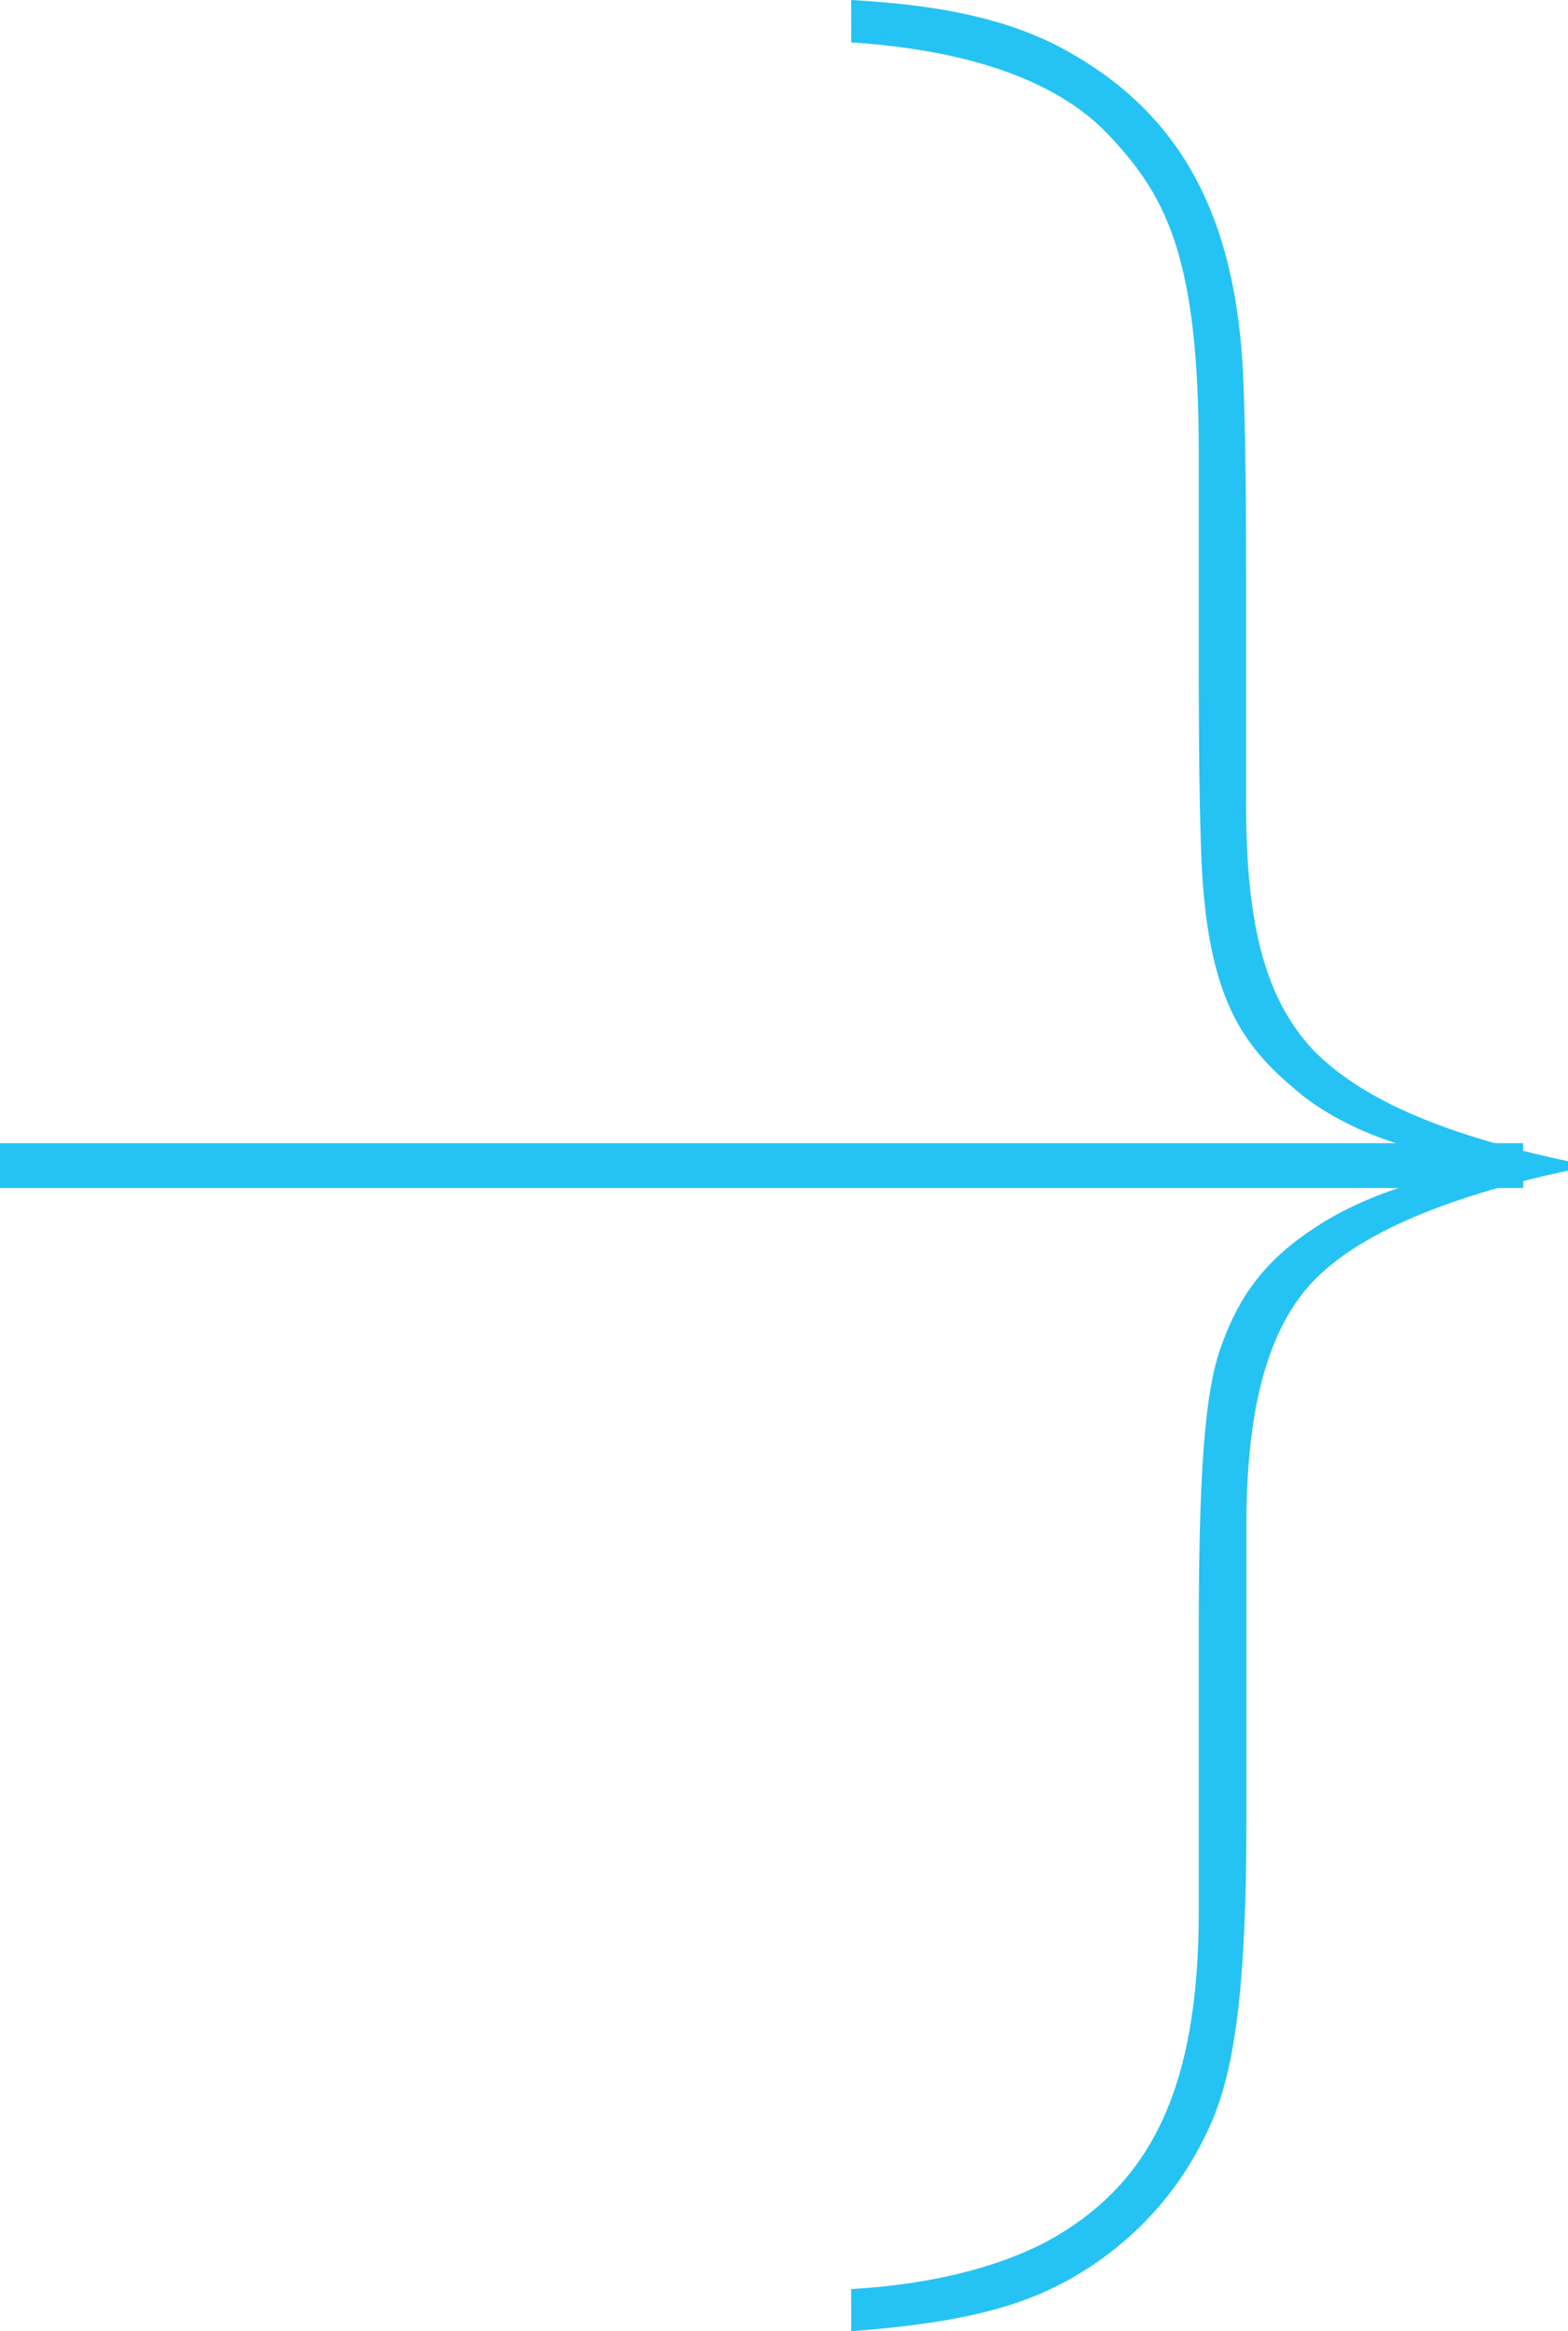 <svg width="35" height="52" viewBox="0 0 35 52" fill="none" xmlns="http://www.w3.org/2000/svg">
<path d="M19 0C20.797 0.101 22.27 0.361 23.539 0.989C26.391 2.448 27.66 4.889 27.763 8.738C27.814 10.297 27.814 11.807 27.814 13.367V17.945C27.814 20.754 28.291 22.314 29.295 23.404C30.3 24.444 32.038 25.274 35 25.902V26.112C32.096 26.733 30.138 27.621 29.192 28.712C28.247 29.802 27.821 31.571 27.821 34.012V40.612C27.821 44.353 27.557 46.172 27.029 47.371C26.501 48.57 25.658 49.66 24.441 50.491C23.224 51.321 21.852 51.791 19 52V51.061C20.745 50.96 22.219 50.592 23.326 50.021C25.651 48.772 26.758 46.642 26.758 42.641V36.294C26.758 32.134 26.971 30.784 27.286 29.954C27.653 28.964 28.181 28.134 29.398 27.354C30.505 26.625 32.199 26.105 33.57 26.004C31.884 25.794 30.3 25.383 29.082 24.444C27.814 23.404 26.919 22.415 26.809 18.934C26.758 17.533 26.758 15.713 26.758 14.305V10.095C26.758 5.835 26.069 4.427 24.808 3.076C23.539 1.675 21.325 1.098 19 0.946V0Z" fill="#25C3F4"/>
<path d="M0 26H34" stroke="#25C3F4" stroke-miterlimit="10"/>
</svg>
